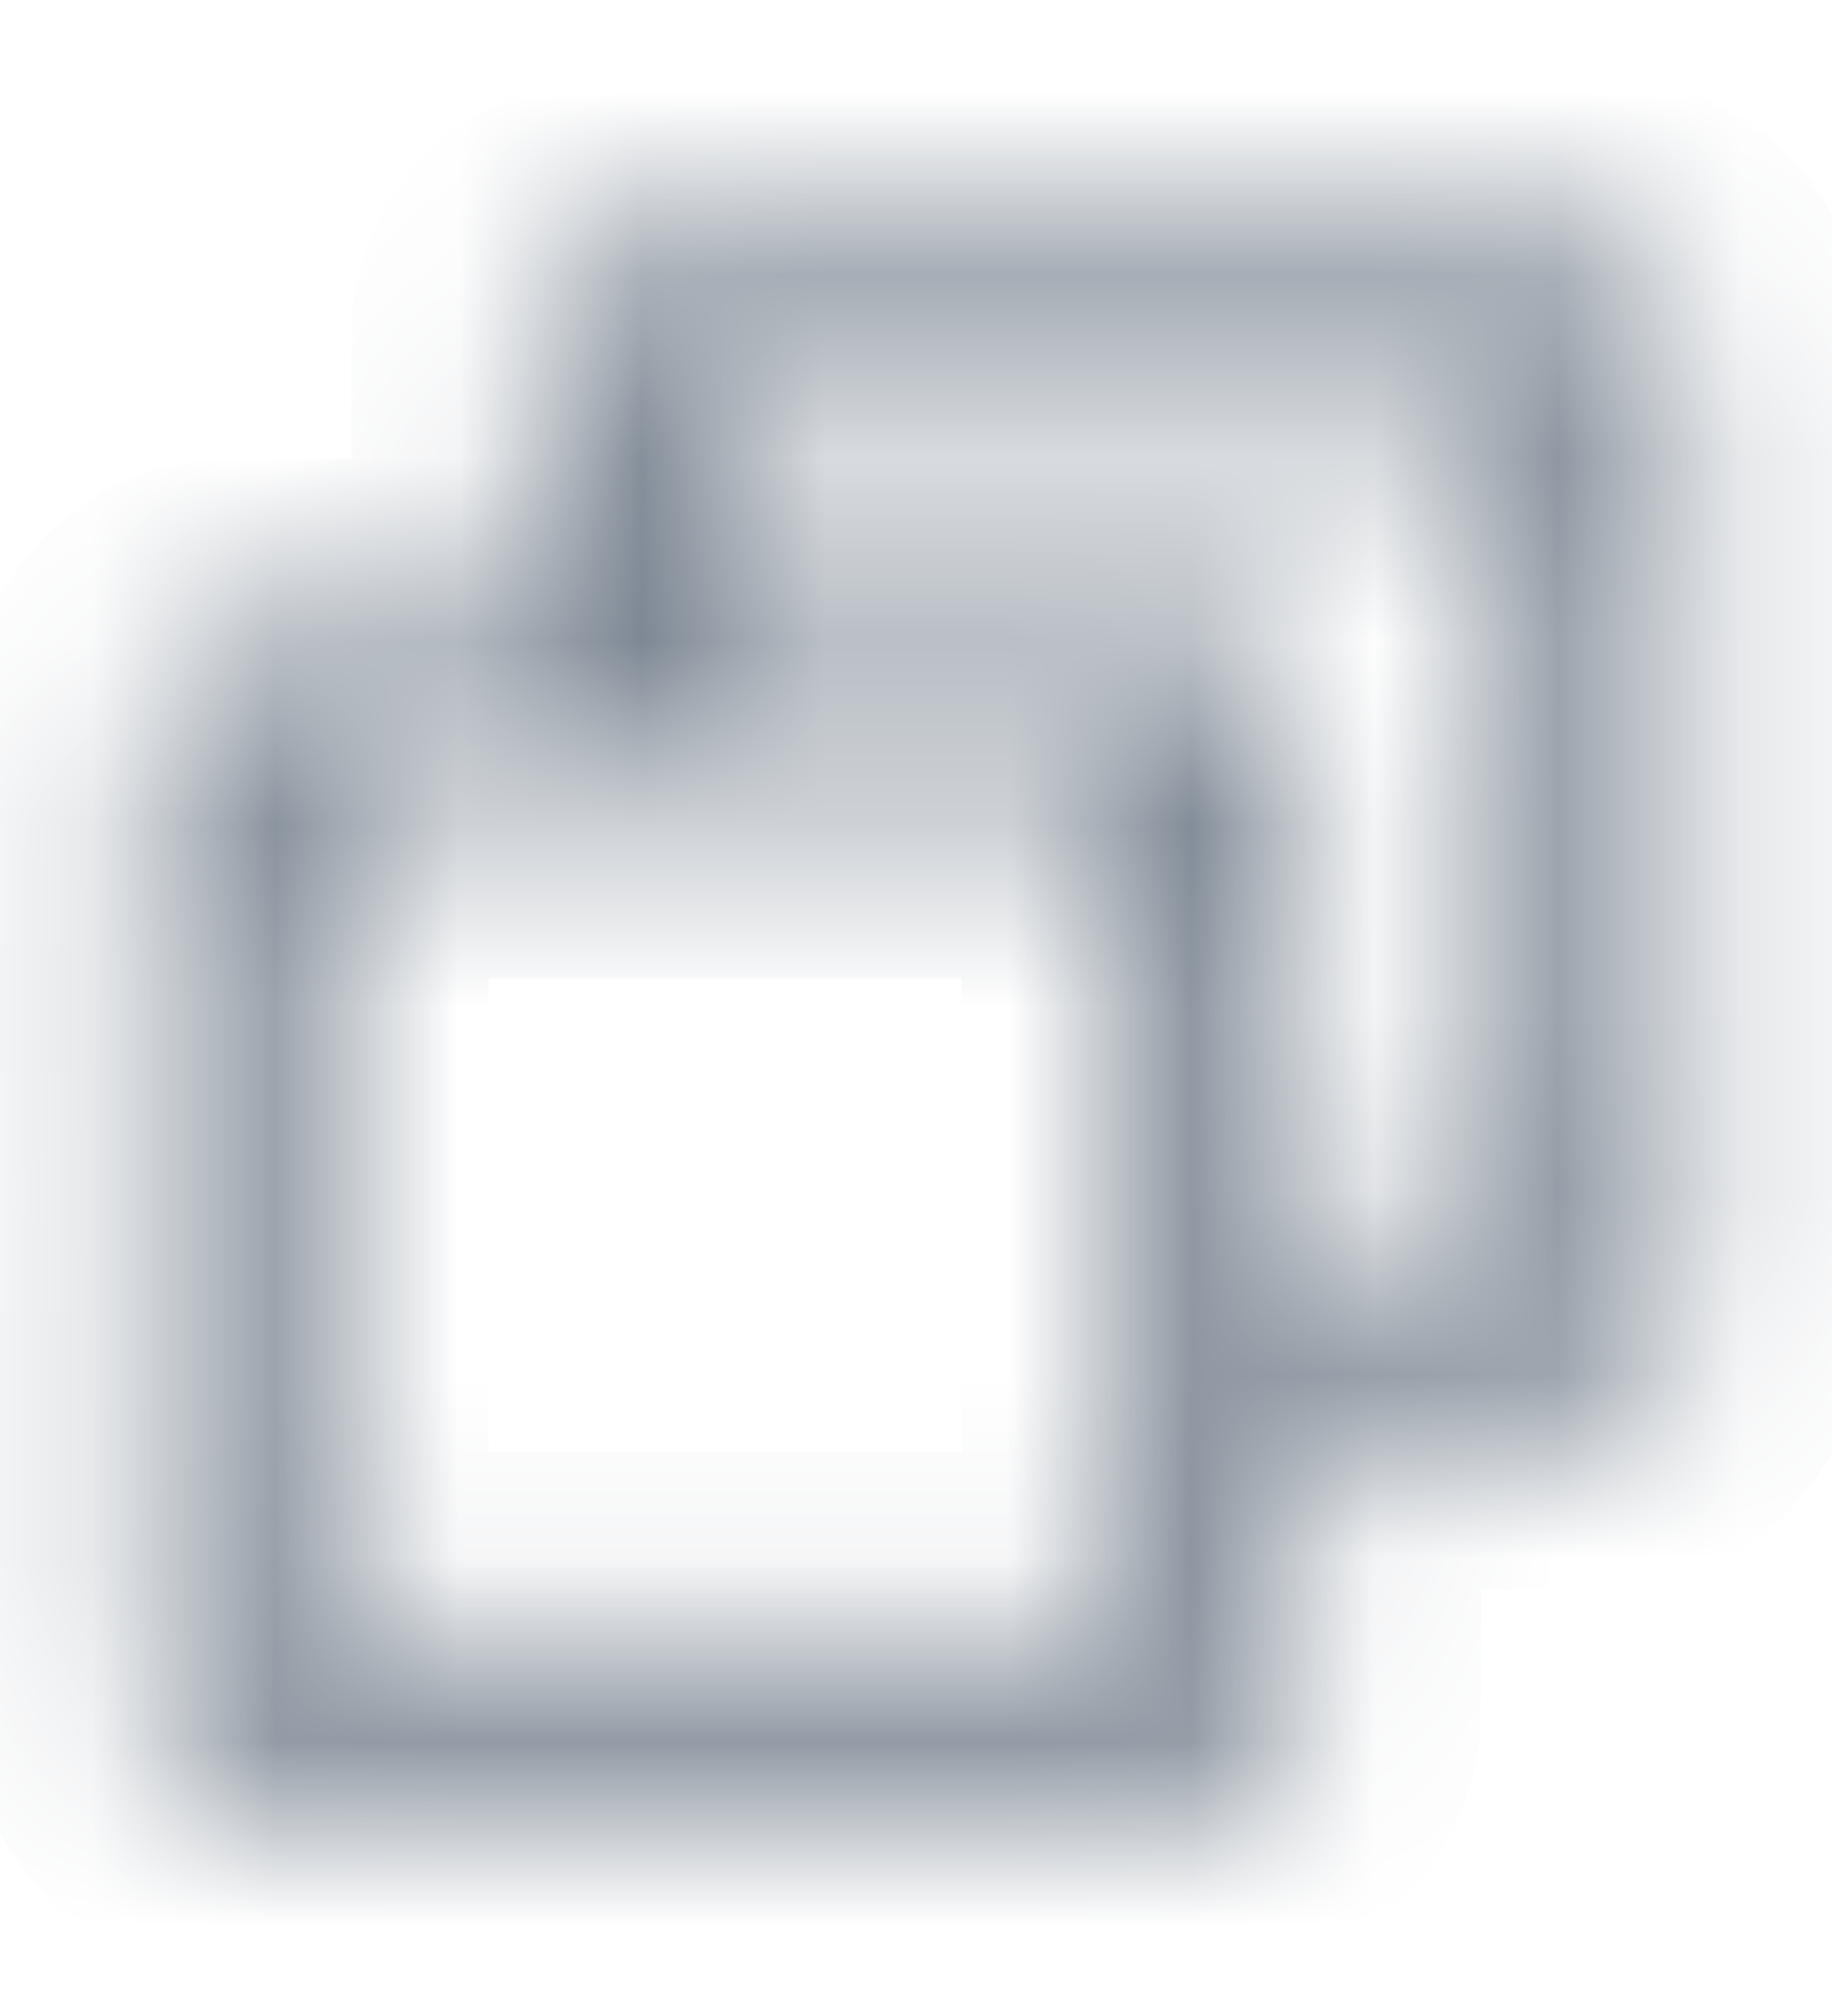 <svg width="10" height="11" viewBox="0 0 10 11" fill="none" xmlns="http://www.w3.org/2000/svg">
<mask id="path-1-inside-1_6_360" fill="white">
<path d="M2.917 3.504V1.838C2.917 1.607 3.103 1.421 3.333 1.421H8.75C8.98 1.421 9.167 1.607 9.167 1.838V7.254C9.167 7.484 8.98 7.671 8.75 7.671H7.083V9.334C7.083 9.566 6.896 9.754 6.664 9.754H1.253C1.021 9.754 0.833 9.567 0.833 9.334L0.835 3.924C0.835 3.692 1.022 3.504 1.254 3.504H2.917ZM3.75 3.504H6.664C6.896 3.504 7.083 3.691 7.083 3.924V6.838H8.333V2.254H3.75V3.504ZM1.668 4.338L1.667 8.921H6.25V4.338H1.668Z"/>
</mask>
<path d="M2.917 3.504V4.504H3.917V3.504H2.917ZM7.083 7.671V6.671H6.083V7.671H7.083ZM0.833 9.334L-0.167 9.334V9.334H0.833ZM0.835 3.924L-0.165 3.924L-0.165 3.924L0.835 3.924ZM3.75 3.504H2.75V4.504H3.75V3.504ZM7.083 6.838H6.083V7.838H7.083V6.838ZM8.333 6.838V7.838H9.333V6.838H8.333ZM8.333 2.254H9.333V1.254H8.333V2.254ZM3.75 2.254V1.254H2.75V2.254H3.75ZM1.668 4.338V3.338H0.668L0.668 4.337L1.668 4.338ZM1.667 8.921L0.667 8.921L0.667 9.921H1.667V8.921ZM6.25 8.921V9.921H7.25V8.921H6.25ZM6.25 4.338H7.25V3.338H6.25V4.338ZM3.917 3.504V1.838H1.917V3.504H3.917ZM3.917 1.838C3.917 2.16 3.656 2.421 3.333 2.421V0.421C2.551 0.421 1.917 1.055 1.917 1.838H3.917ZM3.333 2.421H8.75V0.421H3.333V2.421ZM8.75 2.421C8.428 2.421 8.167 2.16 8.167 1.838H10.167C10.167 1.055 9.533 0.421 8.75 0.421V2.421ZM8.167 1.838V7.254H10.167V1.838H8.167ZM8.167 7.254C8.167 6.932 8.428 6.671 8.75 6.671V8.671C9.532 8.671 10.167 8.037 10.167 7.254H8.167ZM8.75 6.671H7.083V8.671H8.75V6.671ZM6.083 7.671V9.334H8.084V7.671H6.083ZM6.083 9.334C6.083 9.015 6.343 8.754 6.664 8.754V10.754C7.45 10.754 8.084 10.117 8.084 9.334H6.083ZM6.664 8.754H1.253V10.754H6.664V8.754ZM1.253 8.754C1.573 8.754 1.833 9.014 1.833 9.334H-0.167C-0.167 10.121 0.47 10.754 1.253 10.754V8.754ZM1.833 9.335L1.835 3.924L-0.165 3.924L-0.167 9.334L1.833 9.335ZM1.835 3.924C1.835 4.243 1.576 4.504 1.254 4.504V2.504C0.468 2.504 -0.165 3.141 -0.165 3.924L1.835 3.924ZM1.254 4.504H2.917V2.504H1.254V4.504ZM3.75 4.504H6.664V2.504H3.75V4.504ZM6.664 4.504C6.345 4.504 6.083 4.245 6.083 3.924H8.084C8.084 3.138 7.447 2.504 6.664 2.504V4.504ZM6.083 3.924V6.838H8.084V3.924H6.083ZM7.083 7.838H8.333V5.838H7.083V7.838ZM9.333 6.838V2.254H7.333V6.838H9.333ZM8.333 1.254H3.75V3.254H8.333V1.254ZM2.75 2.254V3.504H4.75V2.254H2.75ZM0.668 4.337L0.667 8.921L2.667 8.921L2.668 4.338L0.668 4.337ZM1.667 9.921H6.25V7.921H1.667V9.921ZM7.25 8.921V4.338H5.25V8.921H7.25ZM6.25 3.338H1.668V5.338H6.25V3.338Z" fill="#6A7684" mask="url(#path-1-inside-1_6_360)"/>
</svg>
